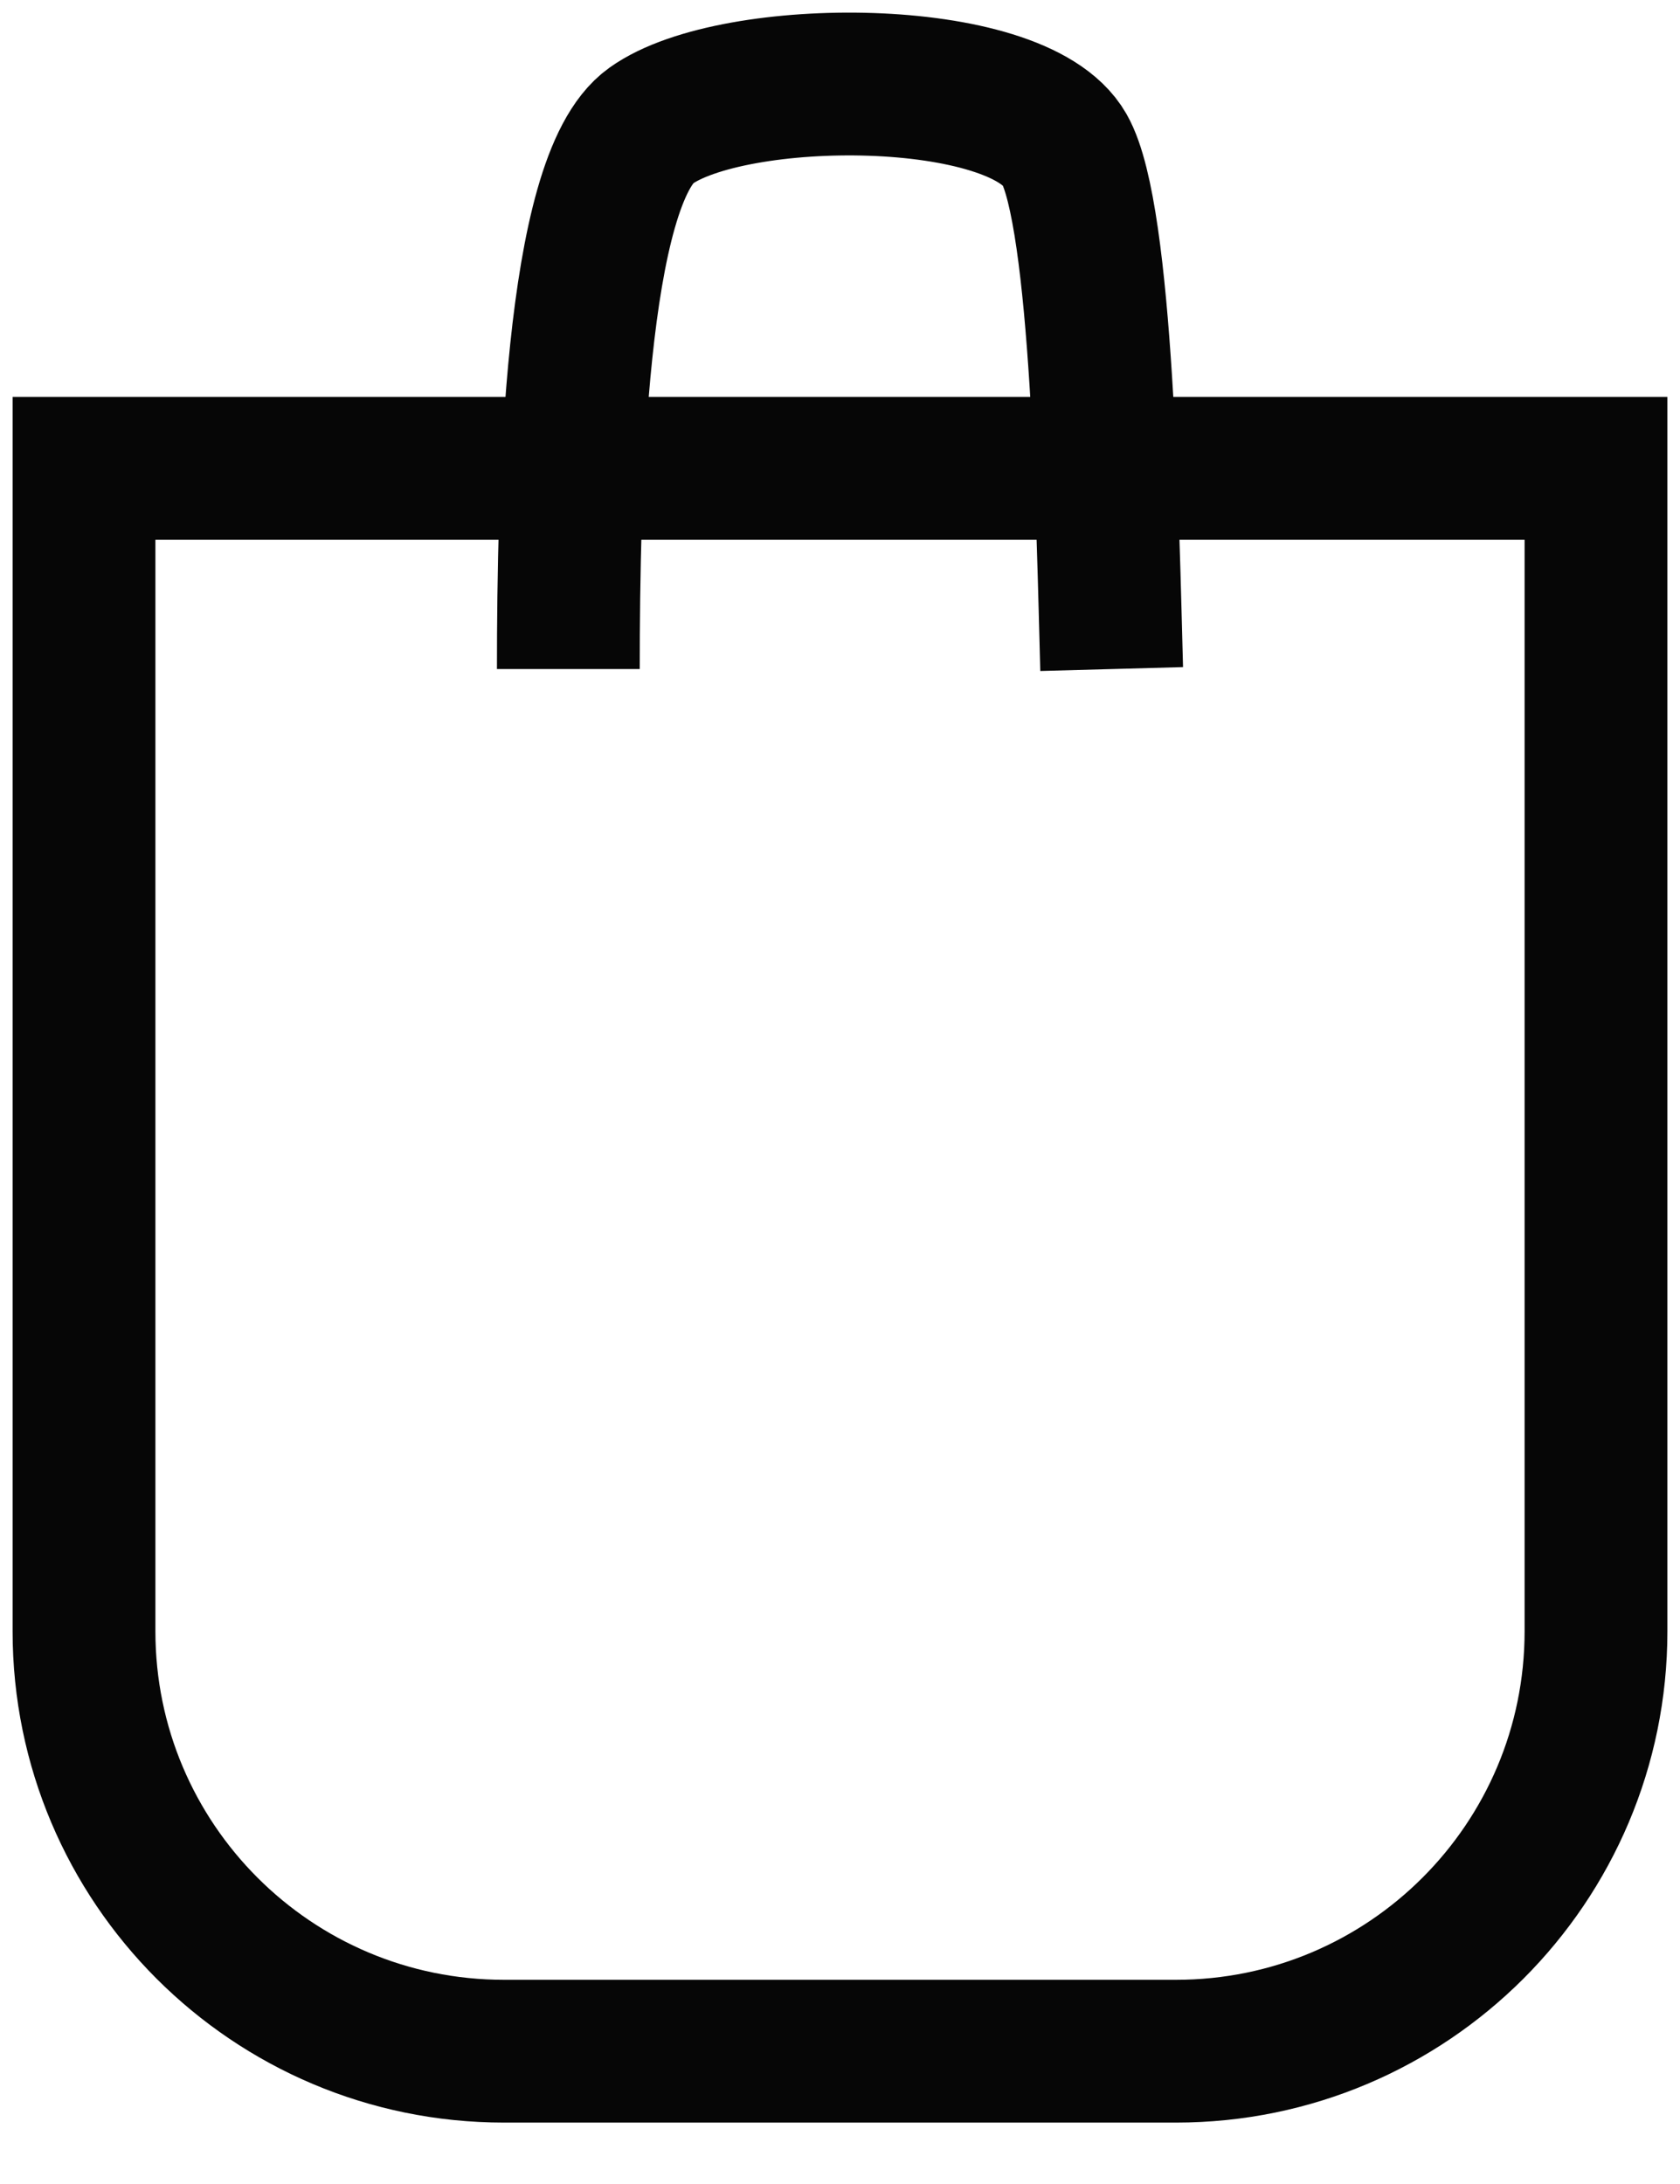 <svg width="20" height="26" viewBox="0 0 20 26" fill="none" xmlns="http://www.w3.org/2000/svg">
<path d="M1 5.575H19V19.419C19 22.18 16.761 24.419 14 24.419H6C3.239 24.419 1 22.18 1 19.419V5.575Z" stroke="#060606" stroke-width="1.7"/>
<path d="M6.766 7.965C6.766 5.856 6.848 2.141 7.75 1.497C8.734 0.794 12.109 0.793 12.672 1.778C13.122 2.565 13.188 6.278 13.234 7.965" stroke="#060606" stroke-width="1.7"/>
</svg>
